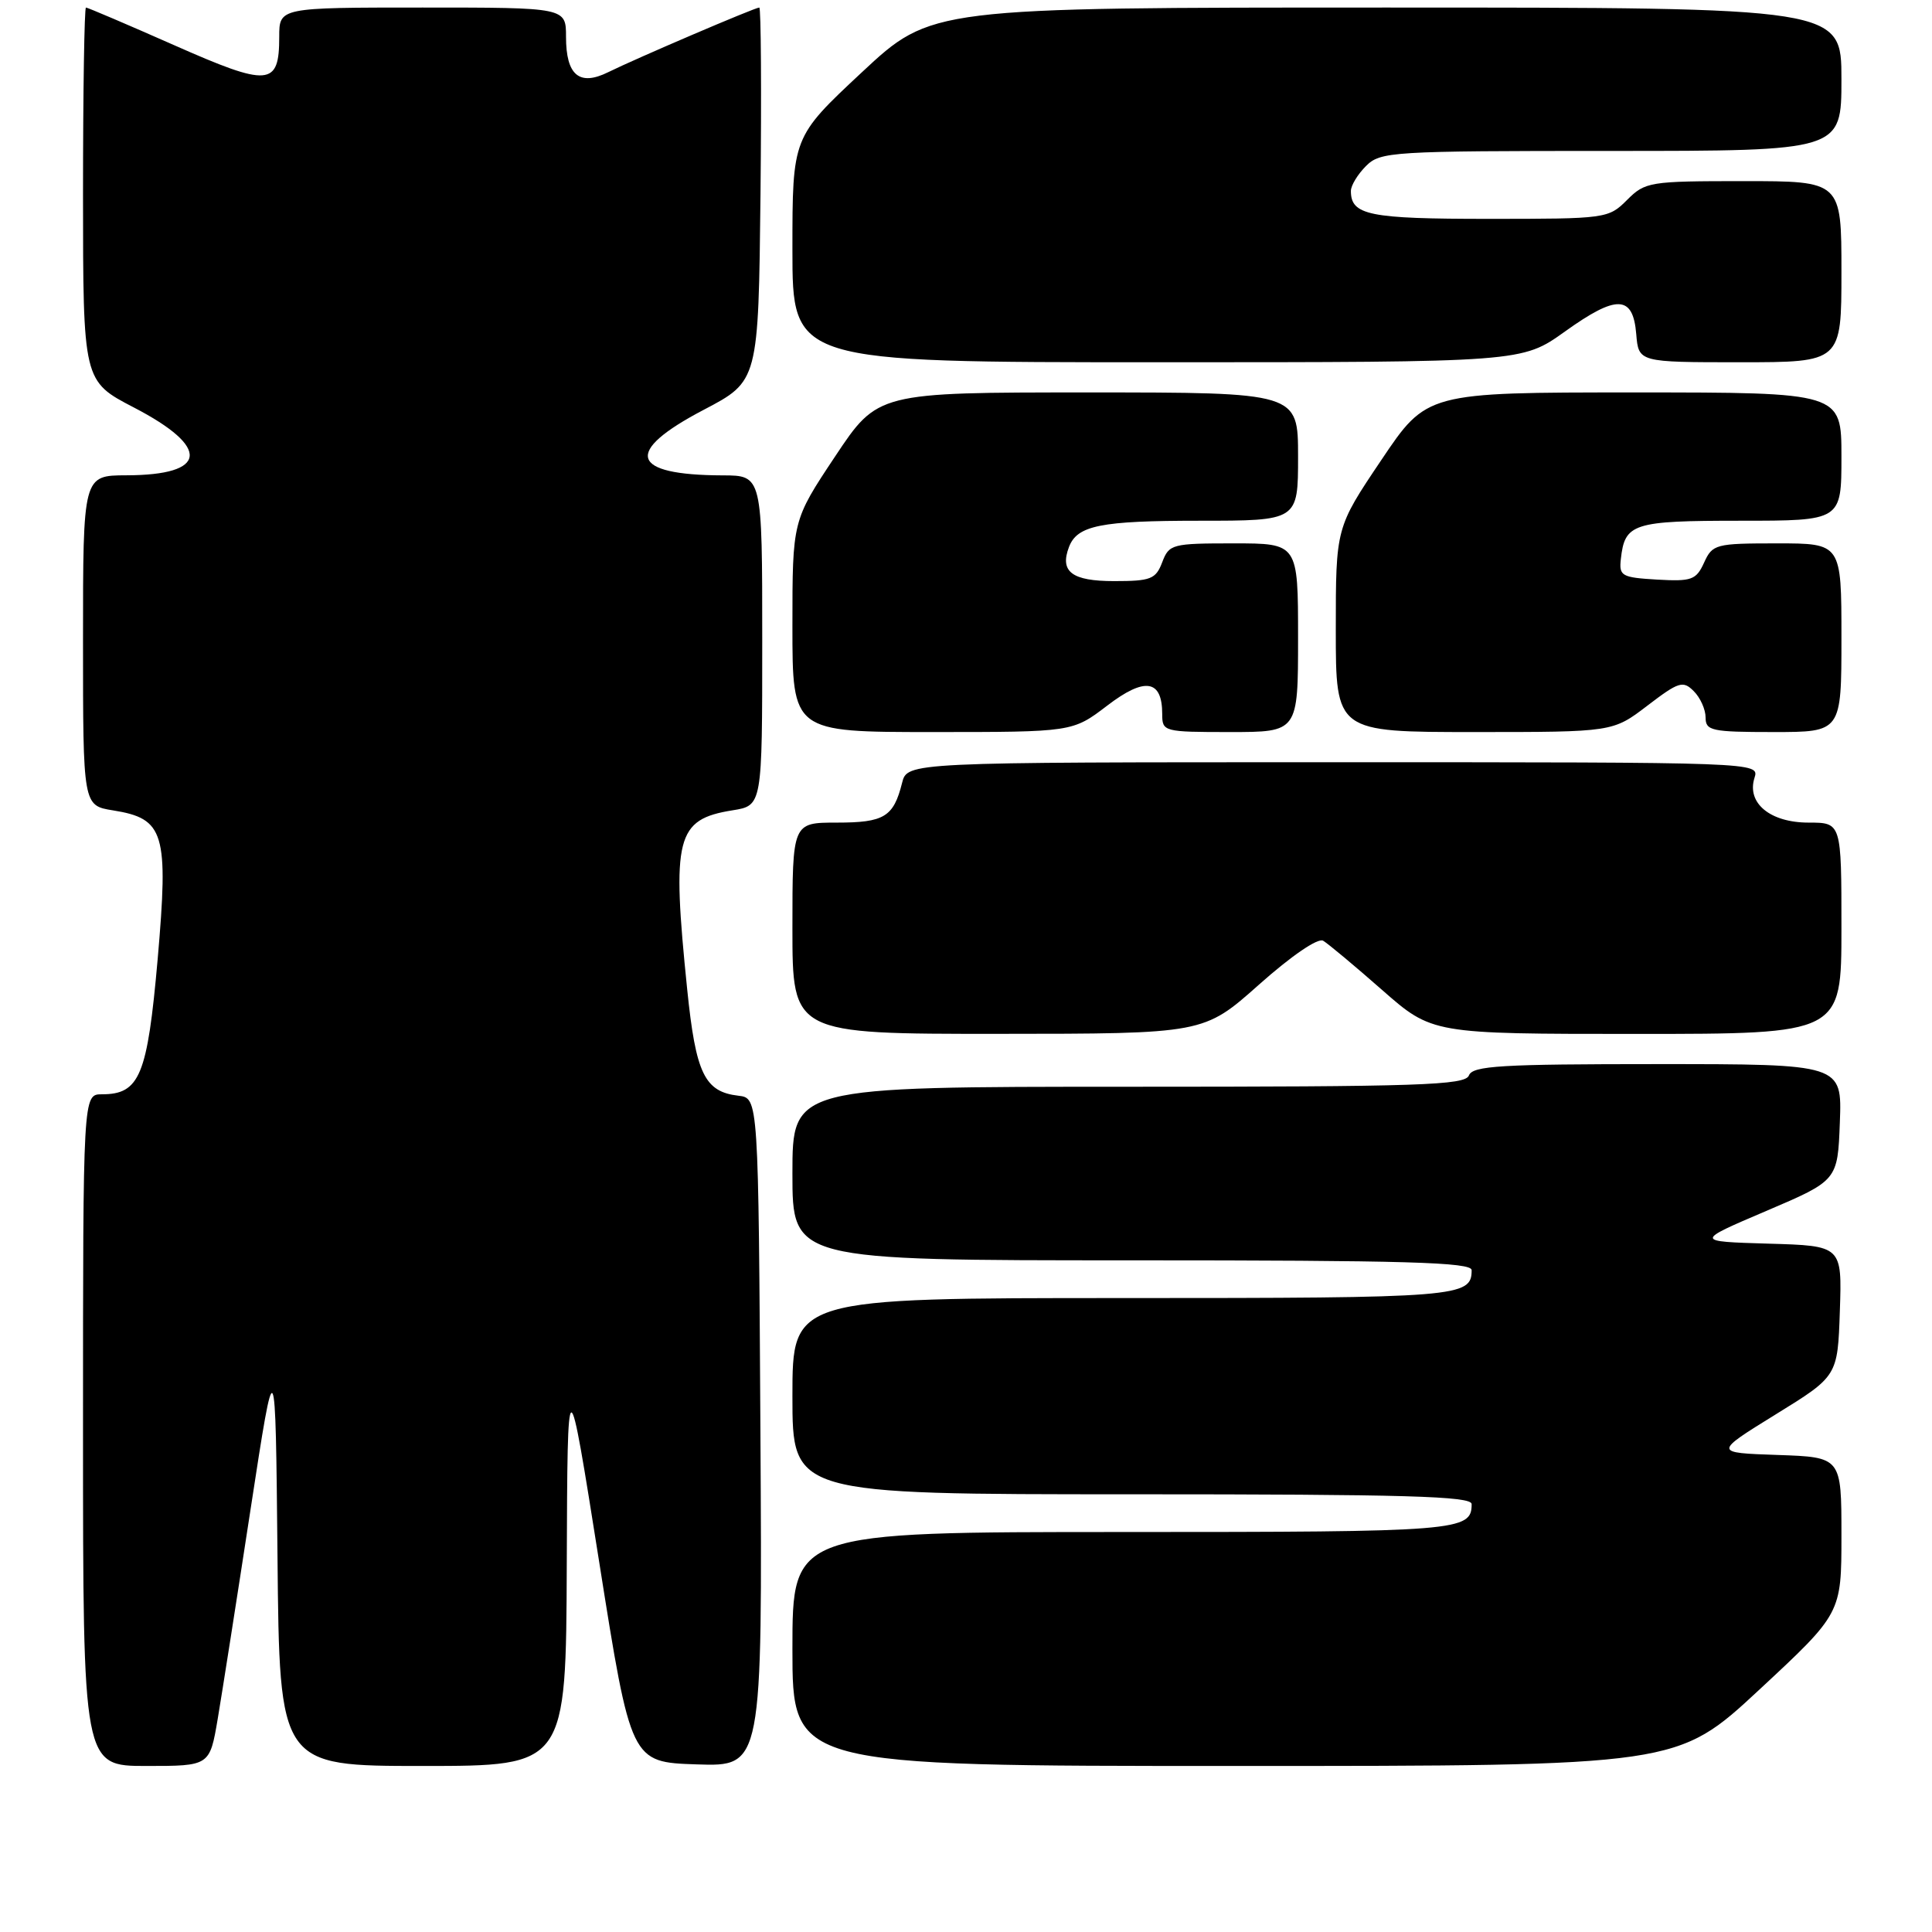 <?xml version="1.0" encoding="UTF-8" standalone="no"?>
<!DOCTYPE svg PUBLIC "-//W3C//DTD SVG 1.1//EN" "http://www.w3.org/Graphics/SVG/1.1/DTD/svg11.dtd" >
<svg xmlns="http://www.w3.org/2000/svg" xmlns:xlink="http://www.w3.org/1999/xlink" version="1.1" viewBox="0 0 256 256">
 <g >
 <path fill="currentColor"
d=" M 28.85 227.75 C 29.43 224.31 31.39 211.82 33.20 200.00 C 36.50 178.50 36.50 178.50 36.77 206.25 C 37.03 234.00 37.03 234.00 56.02 234.00 C 75.00 234.00 75.00 234.00 75.10 207.25 C 75.20 180.50 75.20 180.50 79.40 207.00 C 83.60 233.50 83.60 233.50 92.31 233.79 C 101.02 234.08 101.02 234.08 100.76 189.79 C 100.50 145.50 100.50 145.50 97.85 145.19 C 93.36 144.67 92.20 142.27 91.06 131.13 C 88.99 110.91 89.58 108.57 97.07 107.37 C 101.00 106.74 101.00 106.74 101.00 84.87 C 101.00 63.00 101.00 63.00 95.75 62.99 C 83.46 62.95 82.58 59.89 93.25 54.30 C 100.50 50.50 100.50 50.50 100.77 25.75 C 100.91 12.14 100.84 1.00 100.61 1.00 C 100.03 1.00 84.24 7.76 80.60 9.56 C 76.77 11.46 75.00 9.98 75.00 4.88 C 75.00 1.00 75.00 1.00 56.00 1.00 C 37.00 1.00 37.00 1.00 37.00 4.88 C 37.00 11.44 35.65 11.55 23.06 5.98 C 16.86 3.24 11.61 1.00 11.39 1.00 C 11.18 1.00 11.00 12.14 11.00 25.75 C 11.01 50.50 11.01 50.50 17.75 54.00 C 27.96 59.30 27.55 62.96 16.75 62.98 C 11.00 63.00 11.00 63.00 11.00 84.87 C 11.00 106.74 11.00 106.74 14.98 107.38 C 21.80 108.47 22.35 110.34 20.89 127.11 C 19.53 142.53 18.52 145.00 13.50 145.00 C 11.00 145.00 11.00 145.00 11.00 189.50 C 11.00 234.00 11.00 234.00 19.40 234.00 C 27.79 234.00 27.79 234.00 28.85 227.75 Z  M 233.12 223.89 C 244.00 213.78 244.00 213.78 244.00 203.43 C 244.00 193.08 244.00 193.08 235.53 192.79 C 227.06 192.50 227.06 192.50 235.28 187.42 C 243.50 182.35 243.50 182.35 243.79 173.71 C 244.08 165.07 244.08 165.07 234.32 164.79 C 224.56 164.50 224.56 164.50 234.03 160.46 C 243.50 156.42 243.50 156.42 243.79 148.71 C 244.08 141.00 244.08 141.00 219.65 141.00 C 198.85 141.00 195.13 141.22 194.64 142.50 C 194.14 143.80 188.19 144.00 149.53 144.00 C 105.00 144.00 105.00 144.00 105.00 155.50 C 105.00 167.00 105.00 167.00 150.00 167.00 C 186.26 167.00 195.00 167.25 195.00 168.30 C 195.00 171.87 193.42 172.00 148.80 172.00 C 105.00 172.00 105.00 172.00 105.00 185.00 C 105.00 198.00 105.00 198.00 150.00 198.00 C 186.26 198.00 195.00 198.25 195.00 199.30 C 195.00 202.87 193.42 203.00 148.80 203.00 C 105.00 203.00 105.00 203.00 105.00 218.50 C 105.00 234.00 105.00 234.00 163.62 234.00 C 222.24 234.00 222.24 234.00 233.12 223.89 Z  M 166.82 130.47 C 171.09 126.67 174.62 124.25 175.32 124.65 C 175.97 125.03 179.49 127.97 183.13 131.17 C 189.77 137.00 189.77 137.00 216.88 137.00 C 244.00 137.00 244.00 137.00 244.00 123.00 C 244.00 109.00 244.00 109.00 239.65 109.00 C 234.55 109.00 231.42 106.41 232.48 103.07 C 233.13 101.00 233.13 101.00 176.68 101.00 C 120.22 101.00 120.22 101.00 119.53 103.74 C 118.40 108.25 117.16 109.00 110.88 109.00 C 105.00 109.00 105.00 109.00 105.00 123.00 C 105.00 137.00 105.00 137.00 132.25 136.99 C 159.50 136.98 159.50 136.98 166.82 130.47 Z  M 146.71 93.50 C 151.70 89.68 154.00 90.04 154.00 94.62 C 154.00 96.95 154.19 97.00 163.00 97.00 C 172.00 97.00 172.00 97.00 172.00 84.50 C 172.00 72.00 172.00 72.00 163.48 72.00 C 155.30 72.00 154.91 72.10 154.00 74.50 C 153.15 76.74 152.49 77.00 147.63 77.00 C 142.03 77.00 140.39 75.76 141.65 72.47 C 142.74 69.62 145.84 69.00 158.93 69.00 C 172.00 69.00 172.00 69.00 172.00 60.50 C 172.00 52.00 172.00 52.00 144.15 52.00 C 116.30 52.00 116.30 52.00 110.65 60.49 C 105.00 68.98 105.00 68.98 105.00 82.99 C 105.00 97.00 105.00 97.00 123.56 97.00 C 142.12 97.00 142.12 97.00 146.71 93.50 Z  M 218.29 93.50 C 222.44 90.33 223.01 90.15 224.43 91.58 C 225.30 92.44 226.00 94.01 226.00 95.07 C 226.00 96.83 226.78 97.00 235.00 97.00 C 244.00 97.00 244.00 97.00 244.00 84.50 C 244.00 72.00 244.00 72.00 235.48 72.00 C 227.32 72.00 226.91 72.11 225.80 74.55 C 224.75 76.85 224.16 77.06 219.57 76.80 C 214.87 76.52 214.52 76.32 214.77 74.08 C 215.29 69.34 216.35 69.00 230.62 69.00 C 244.00 69.00 244.00 69.00 244.00 60.50 C 244.00 52.00 244.00 52.00 216.53 52.00 C 189.05 52.00 189.05 52.00 183.03 60.96 C 177.00 69.92 177.00 69.92 177.00 83.46 C 177.00 97.00 177.00 97.00 195.36 97.00 C 213.71 97.00 213.71 97.00 218.29 93.50 Z  M 207.36 43.93 C 214.23 39.01 216.38 39.08 216.81 44.26 C 217.12 48.00 217.12 48.00 230.56 48.00 C 244.00 48.00 244.00 48.00 244.00 36.00 C 244.00 24.00 244.00 24.00 231.05 24.00 C 218.56 24.00 218.00 24.09 215.59 26.50 C 213.13 28.96 212.81 29.00 197.25 29.00 C 181.37 29.00 179.00 28.52 179.00 25.30 C 179.00 24.58 179.90 23.10 181.00 22.00 C 182.91 20.09 184.33 20.00 213.50 20.00 C 244.00 20.00 244.00 20.00 244.00 10.50 C 244.00 1.00 244.00 1.00 183.70 1.00 C 123.40 1.00 123.40 1.00 114.20 9.58 C 105.00 18.17 105.00 18.17 105.00 33.08 C 105.00 48.00 105.00 48.00 153.34 48.00 C 201.67 48.00 201.67 48.00 207.36 43.93 Z "/>
</g>
</svg>